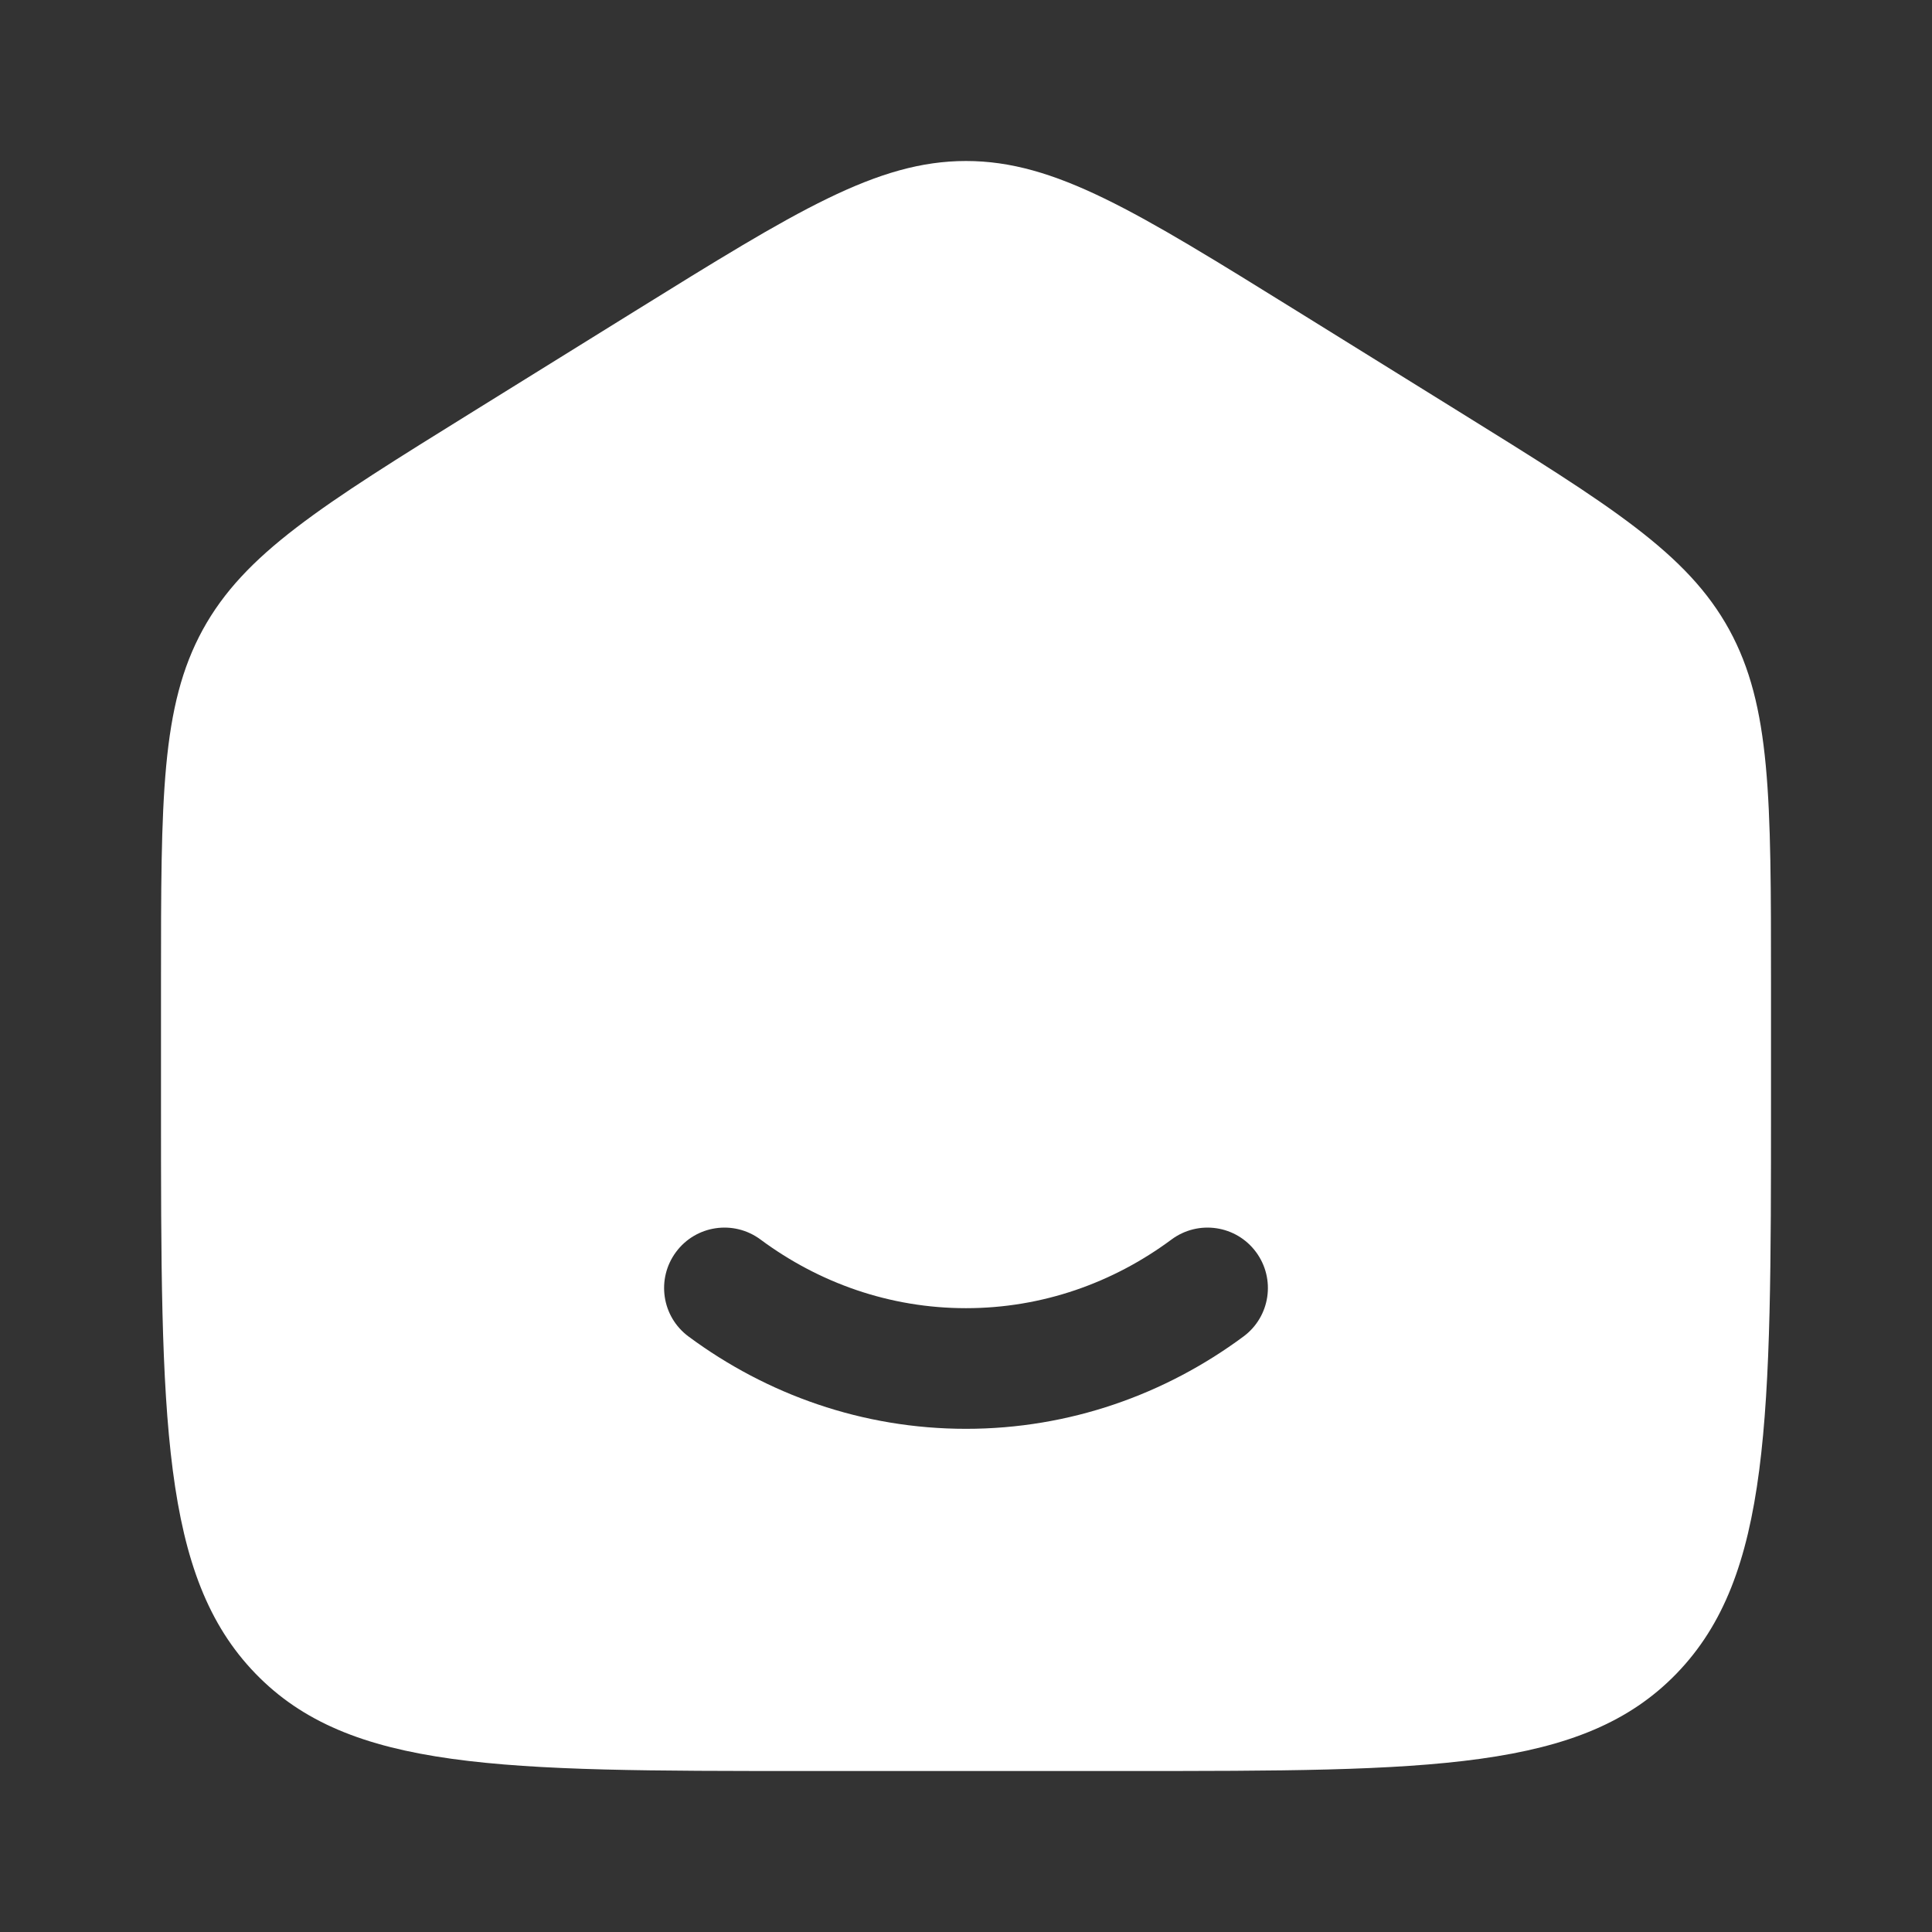 <svg width="18" height="18" viewBox="0 0 18 18" fill="none" xmlns="http://www.w3.org/2000/svg">
<rect x="0" y="0" width="18" height="18" fill="#333333" stroke="none"/>
<path fill-rule="evenodd" clip-rule="evenodd" d="M1.889 5.867C1.5 6.578 1.5 7.437 1.5 9.153V10.294C1.5 13.219 1.5 14.682 2.379 15.591C3.257 16.5 4.672 16.5 7.5 16.5H10.5C13.328 16.5 14.743 16.5 15.621 15.591C16.5 14.682 16.5 13.219 16.5 10.294V9.153C16.5 7.437 16.5 6.578 16.111 5.867C15.721 5.156 15.01 4.714 13.587 3.831L12.087 2.9C10.583 1.967 9.831 1.5 9 1.5C8.169 1.5 7.417 1.967 5.913 2.9L4.413 3.831C2.99 4.714 2.279 5.156 1.889 5.867ZM7.085 11.548C6.835 11.363 6.483 11.415 6.298 11.665C6.113 11.915 6.165 12.267 6.415 12.452C7.144 12.992 8.036 13.312 9 13.312C9.964 13.312 10.856 12.992 11.585 12.452C11.835 12.267 11.887 11.915 11.702 11.665C11.517 11.415 11.165 11.363 10.915 11.548C10.369 11.953 9.709 12.188 9 12.188C8.291 12.188 7.631 11.953 7.085 11.548Z" fill="white"/>
</svg>
